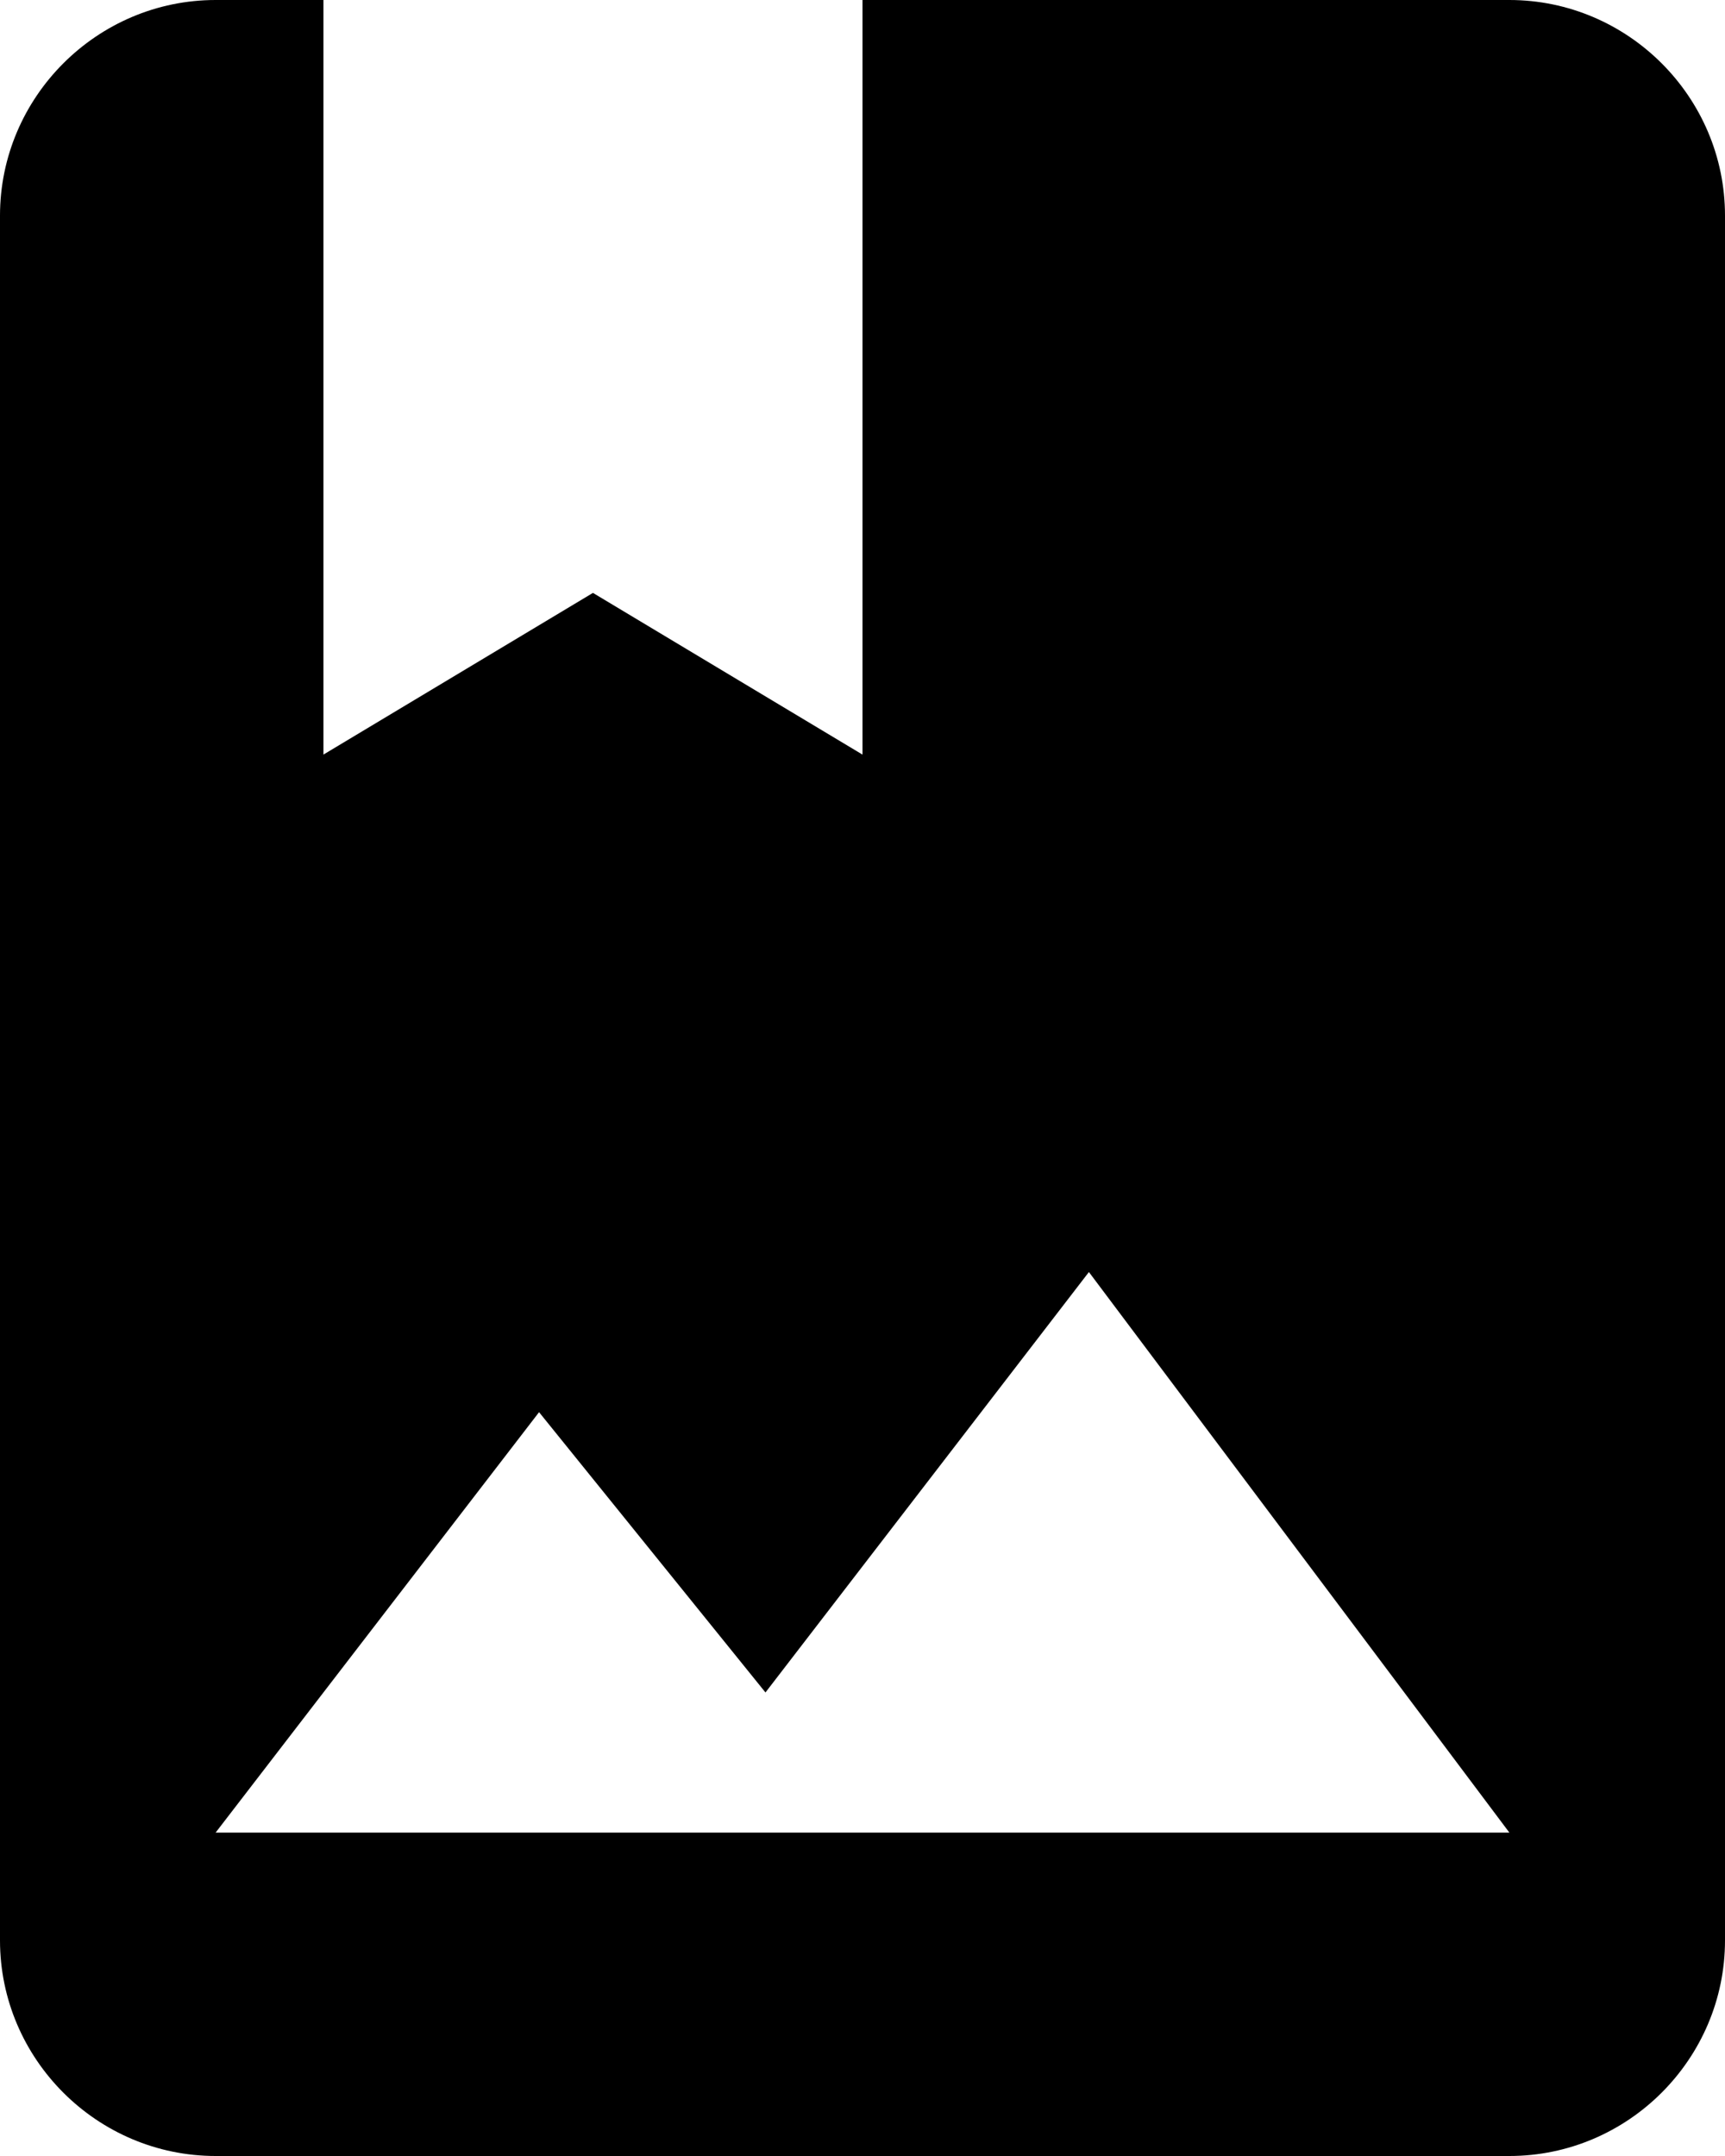 <?xml version="1.0" encoding="utf-8"?>
<!-- Generator: Adobe Illustrator 17.0.0, SVG Export Plug-In . SVG Version: 6.00 Build 0)  -->
<!DOCTYPE svg PUBLIC "-//W3C//DTD SVG 1.1//EN" "http://www.w3.org/Graphics/SVG/1.1/DTD/svg11.dtd">
<svg version="1.1" id="Layer_1" xmlns="http://www.w3.org/2000/svg" xmlns:xlink="http://www.w3.org/1999/xlink" x="0px" y="0px"
	 width="408px" height="510px" viewBox="0 0 408 510" enable-background="new 0 0 408 510" xml:space="preserve">
<g id="photo-album">
	<path d="M357,0H204v178.5l-63.75-38.25L76.5,178.5V0H51C22.95,0,0,22.95,0,51v408c0,28.05,22.95,51,51,51h306
		c28.05,0,51-22.95,51-51V51C408,22.95,385.05,0,357,0z M51,433.5l76.5-99.45l53.55,66.3l76.5-99.45L357,433.5H51z"/>
</g>
<g>
</g>
<g>
</g>
<g>
</g>
<g>
</g>
<g>
</g>
<g>
</g>
<g>
</g>
<g>
</g>
<g>
</g>
<g>
</g>
<g>
</g>
<g>
</g>
<g>
</g>
<g>
</g>
<g>
</g>
</svg>
